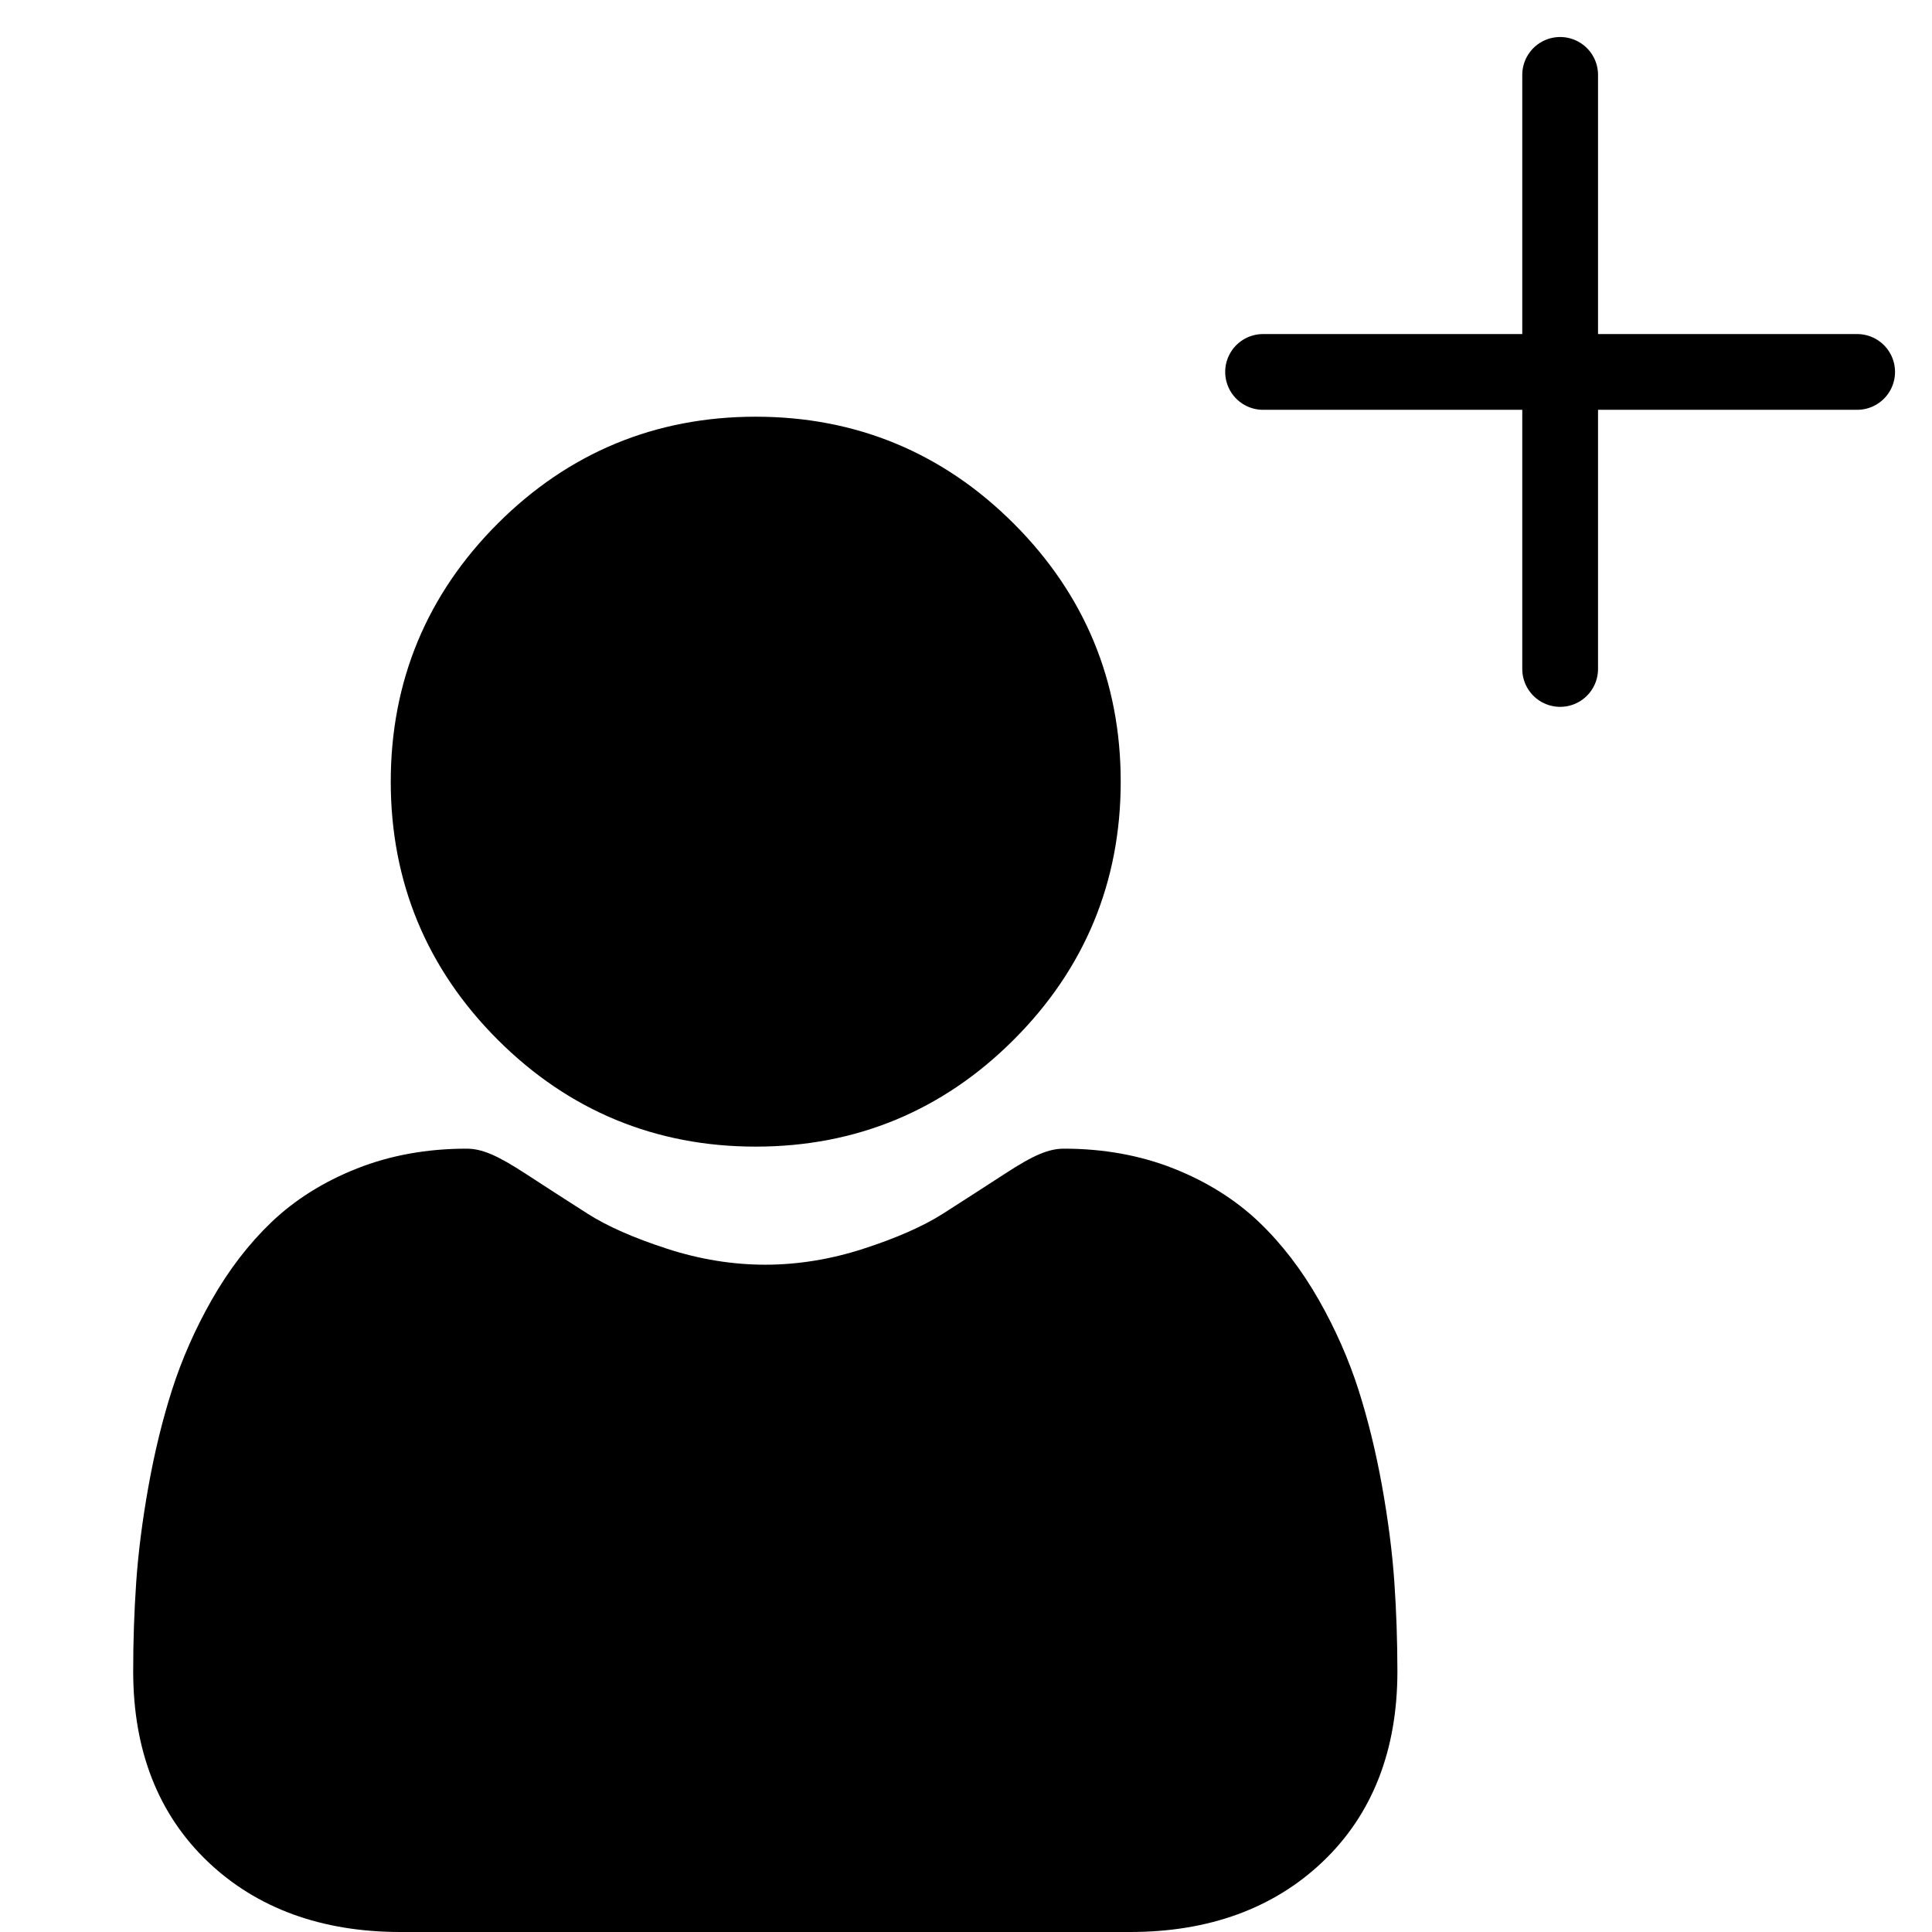 <svg width="51" height="51" viewBox="0 0 51 51" fill="none" xmlns="http://www.w3.org/2000/svg">
<g clip-path="url(#clip0_681_29)">
<path d="M19.949 30.268C22.596 30.268 24.889 29.319 26.761 27.445C28.634 25.573 29.584 23.281 29.584 20.634C29.584 17.987 28.634 15.695 26.761 13.822C24.888 11.949 22.596 11 19.949 11C17.302 11 15.01 11.949 13.137 13.822C11.265 15.695 10.315 17.987 10.315 20.634C10.315 23.281 11.265 25.573 13.138 27.446C15.011 29.318 17.303 30.268 19.949 30.268ZM36.807 41.758C36.753 40.979 36.644 40.128 36.483 39.23C36.32 38.326 36.111 37.471 35.861 36.689C35.603 35.882 35.251 35.084 34.816 34.319C34.365 33.526 33.836 32.835 33.241 32.266C32.62 31.672 31.858 31.193 30.978 30.845C30.101 30.498 29.129 30.322 28.09 30.322C27.681 30.322 27.286 30.489 26.524 30.986C25.982 31.339 25.438 31.689 24.892 32.038C24.369 32.371 23.659 32.684 22.782 32.967C21.927 33.244 21.058 33.385 20.201 33.385C19.343 33.385 18.475 33.244 17.619 32.967C16.743 32.684 16.033 32.372 15.51 32.038C14.903 31.65 14.354 31.296 13.877 30.985C13.116 30.489 12.72 30.322 12.312 30.322C11.272 30.322 10.3 30.498 9.424 30.845C8.544 31.193 7.783 31.671 7.16 32.267C6.566 32.836 6.036 33.526 5.586 34.319C5.151 35.084 4.8 35.881 4.541 36.69C4.291 37.471 4.082 38.326 3.92 39.23C3.759 40.127 3.65 40.978 3.596 41.759C3.542 42.545 3.515 43.333 3.516 44.121C3.516 46.209 4.179 47.899 5.488 49.146C6.781 50.376 8.491 51 10.572 51H29.832C31.912 51 33.622 50.376 34.915 49.146C36.224 47.9 36.888 46.21 36.888 44.121C36.887 43.315 36.86 42.52 36.807 41.758Z" fill="black"/>
</g>
<path d="M41.184 1.977V17.659" stroke="black" stroke-width="2" stroke-linecap="round" stroke-linejoin="round"/>
<path d="M33.342 9.818H49.024" stroke="black" stroke-width="2" stroke-linecap="round" stroke-linejoin="round"/>
<defs>
<clipPath id="clip0_681_29">
<rect width="40" height="40" fill="white" transform="translate(0 11)"/>
</clipPath>
</defs>
</svg>
